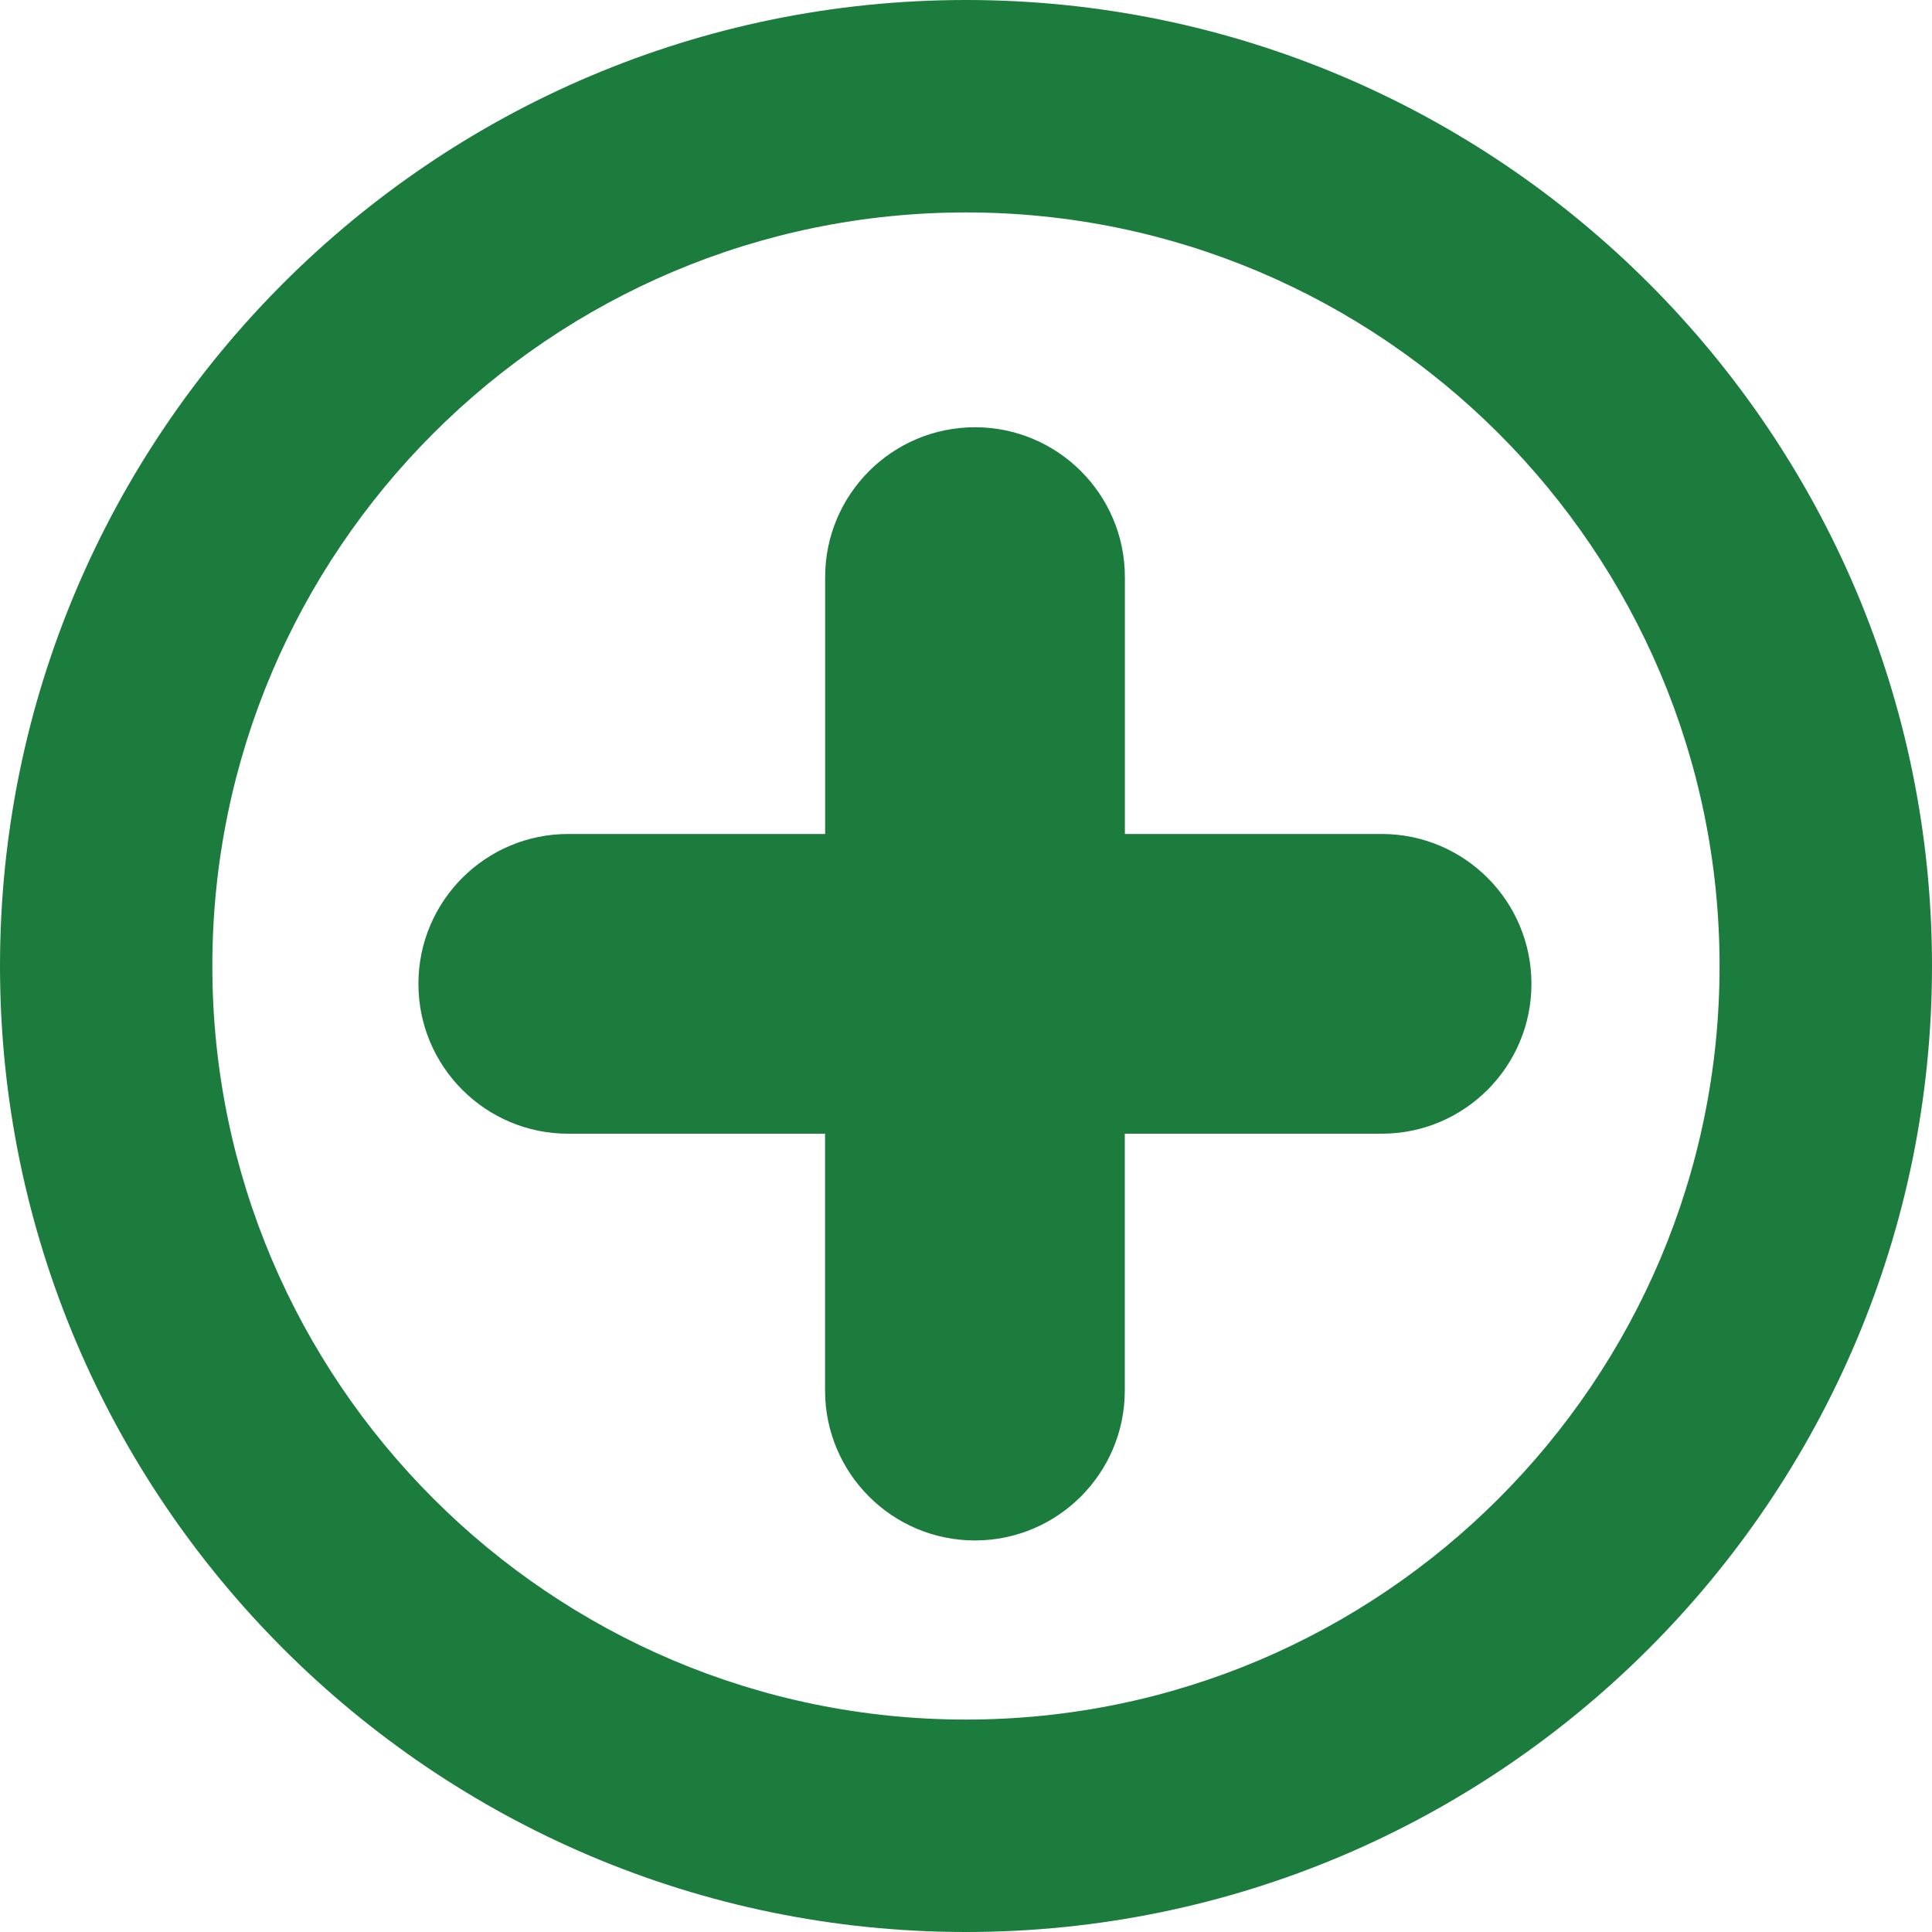 <?xml version="1.0" encoding="utf-8"?>
<!-- Generator: Adobe Illustrator 15.1.0, SVG Export Plug-In  -->
<!DOCTYPE svg PUBLIC "-//W3C//DTD SVG 1.1//EN" "http://www.w3.org/Graphics/SVG/1.1/DTD/svg11.dtd">
<svg version="1.1"
	 xmlns="http://www.w3.org/2000/svg" xmlns:xlink="http://www.w3.org/1999/xlink" xmlns:a="http://ns.adobe.com/AdobeSVGViewerExtensions/3.0/"
	 x="0px" y="0px" width="21px" height="21px" viewBox="0 0 21 21" enable-background="new 0 0 21 21" xml:space="preserve">
<defs>
</defs>
<g>
	<g>
		<path fill="#1C7C3E" d="M10.5,0C4.71,0,0,4.71,0,10.5C0,16.289,4.71,21,10.5,21C16.289,21,21,16.289,21,10.5
			C21,4.71,16.289,0,10.5,0z M10.5,18.691c-4.517,0-8.192-3.675-8.192-8.191c0-4.517,3.675-8.191,8.192-8.191
			c4.516,0,8.191,3.674,8.191,8.191C18.691,15.017,15.016,18.691,10.5,18.691z M15.018,9.065h-2.791V6.273
			c0-0.899-0.73-1.629-1.629-1.629c-0.9,0-1.629,0.73-1.629,1.629v2.792H6.176c-0.899,0-1.628,0.73-1.628,1.629
			s0.729,1.629,1.628,1.629h2.792v2.791c0,0.899,0.729,1.63,1.629,1.63c0.899,0,1.629-0.73,1.629-1.63v-2.791h2.791
			c0.9,0,1.629-0.729,1.629-1.629S15.918,9.065,15.018,9.065z"/>
	</g>
</g>
</svg>
